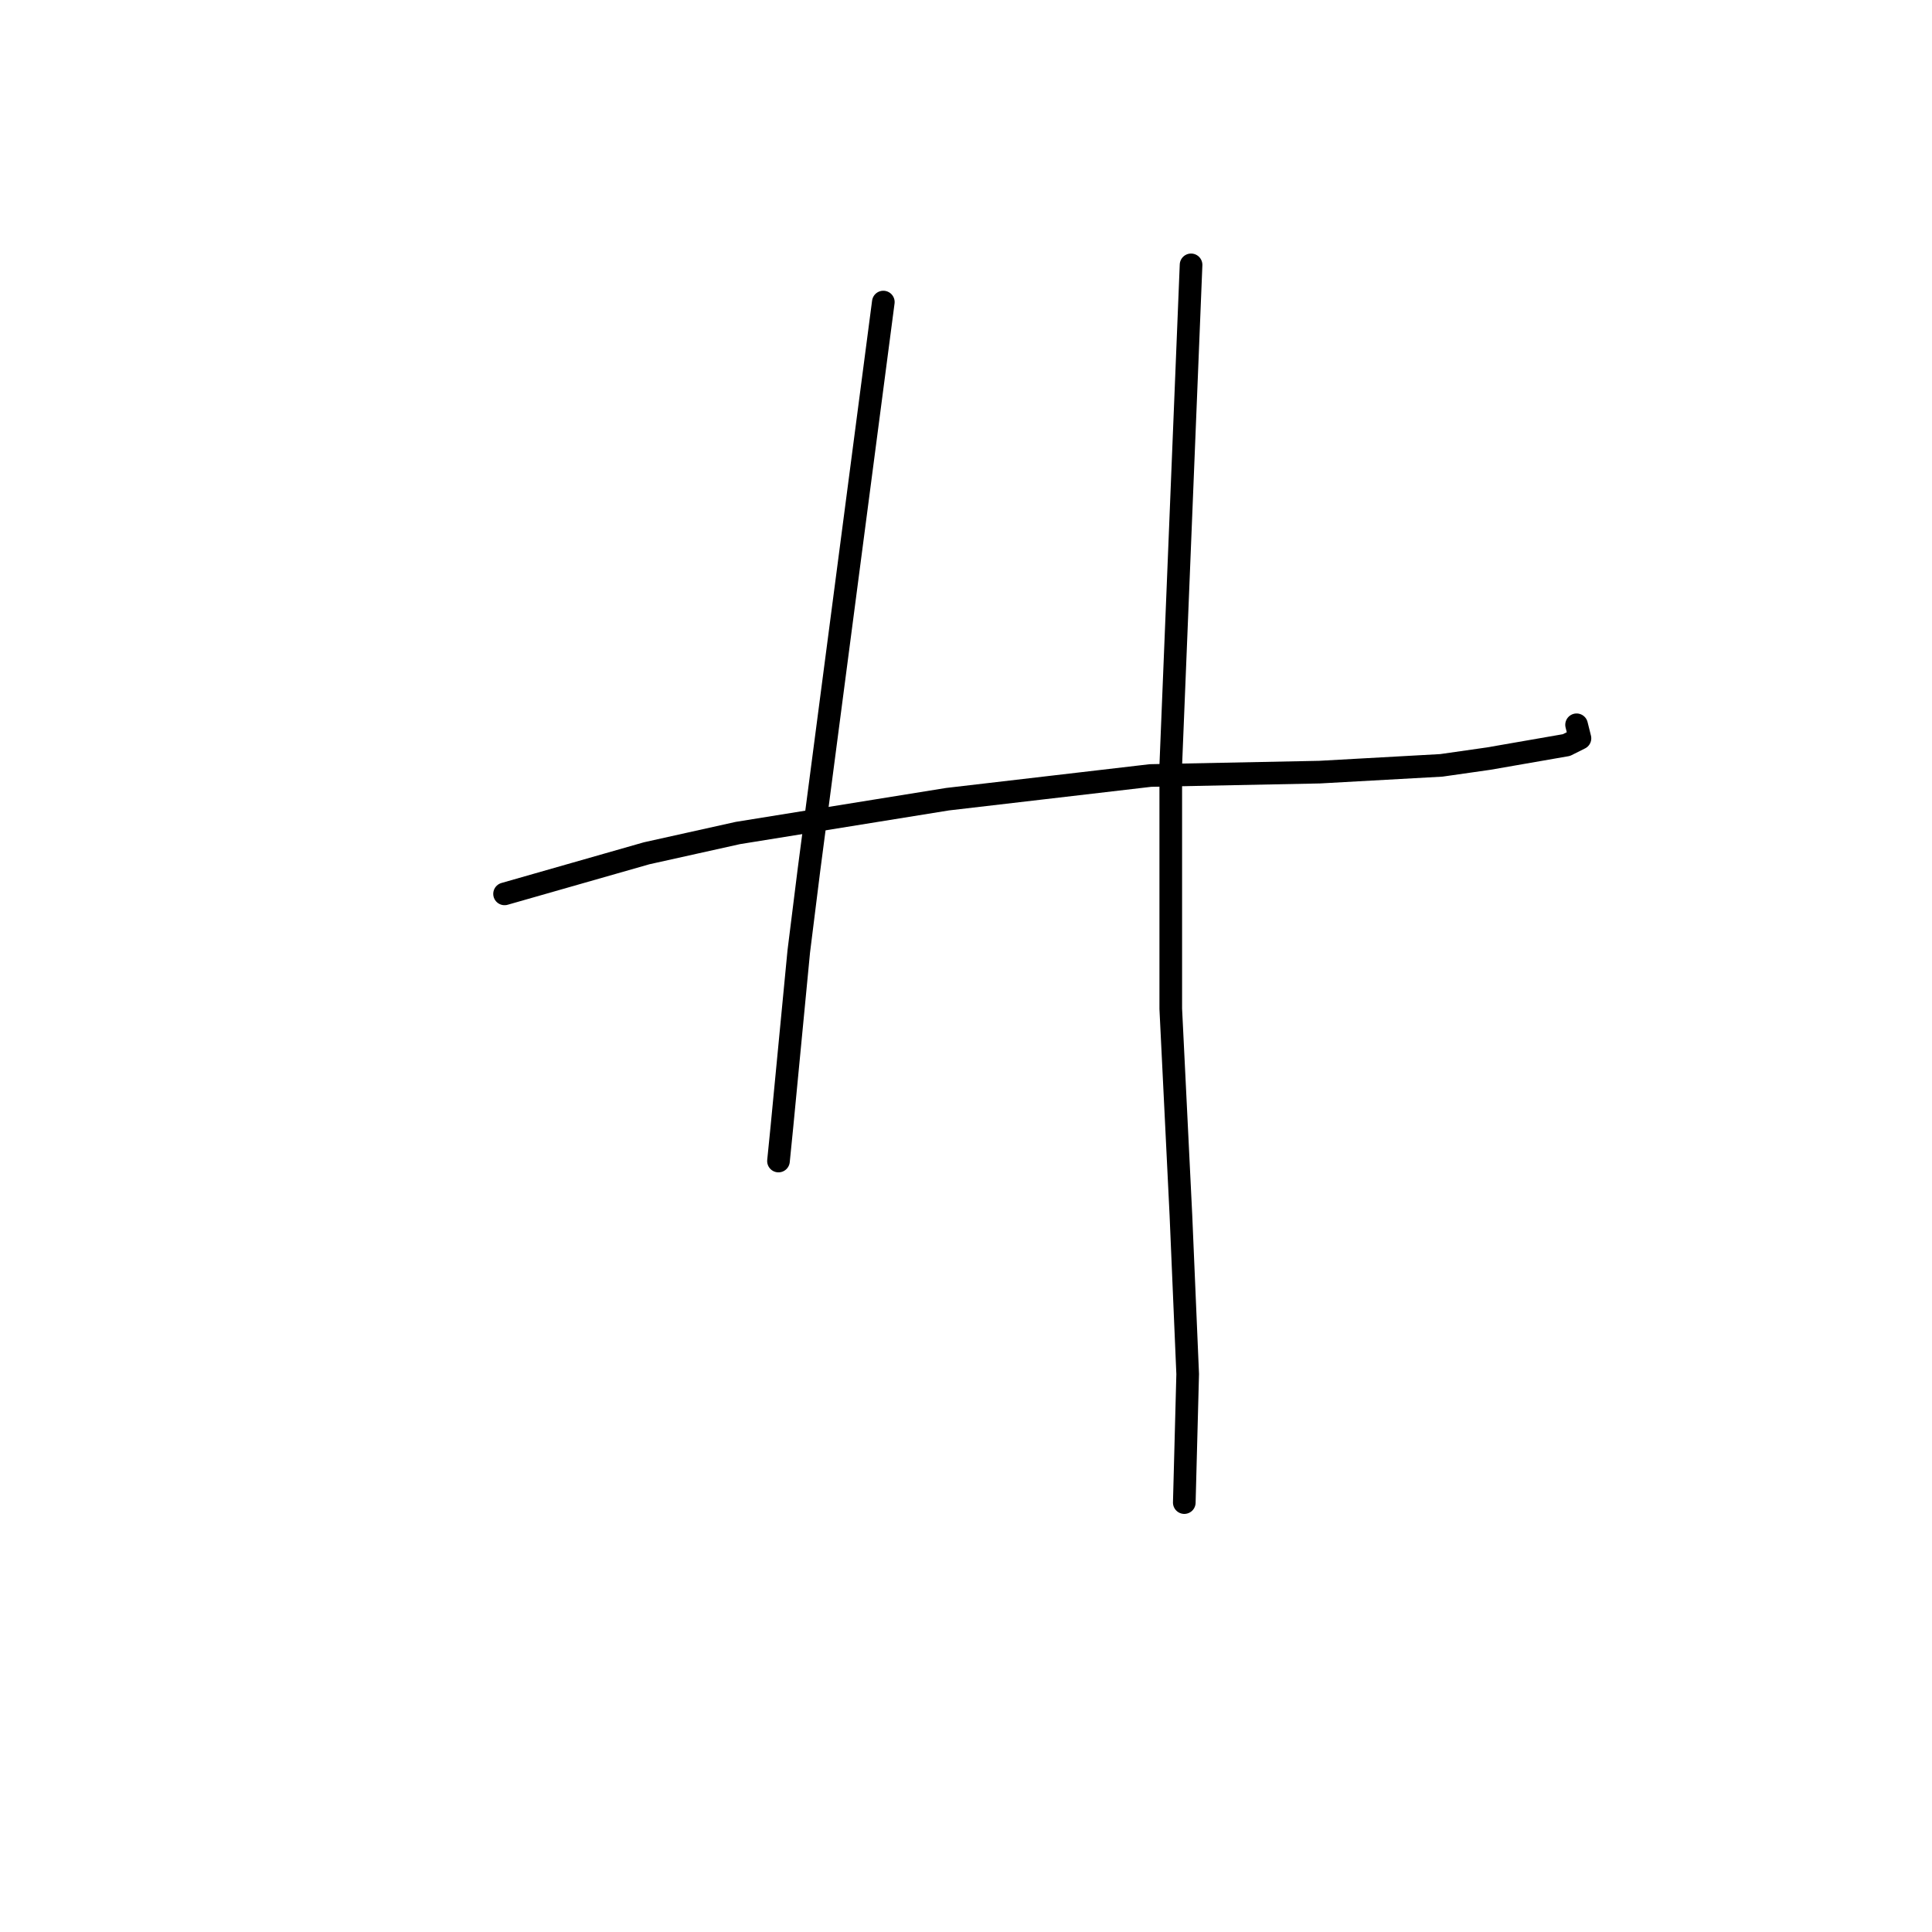 <?xml version="1.0" standalone="no"?>
    <svg width="256" height="256" xmlns="http://www.w3.org/2000/svg" version="1.1">
    <polyline stroke="black" stroke-width="3" stroke-linecap="round" fill="transparent" stroke-linejoin="round" points="66.857 118.443 76.267 115.754 85.677 113.066 97.776 110.377 125.558 105.896 152.445 102.759 174.85 102.311 190.981 101.415 197.255 100.519 207.561 98.726 209.353 97.83 208.905 96.038 208.905 96.038 " />
        <polyline stroke="black" stroke-width="3" stroke-linecap="round" fill="transparent" stroke-linejoin="round" points="117.045 40.025 112.115 77.666 107.186 115.306 105.842 126.061 103.602 149.362 103.153 153.843 103.153 153.843 " />
        <polyline stroke="black" stroke-width="3" stroke-linecap="round" fill="transparent" stroke-linejoin="round" points="157.822 35.096 156.477 68.256 155.133 101.415 155.133 133.678 156.477 161.012 157.374 182.073 156.925 199.101 156.925 199.101 " />
        </svg>